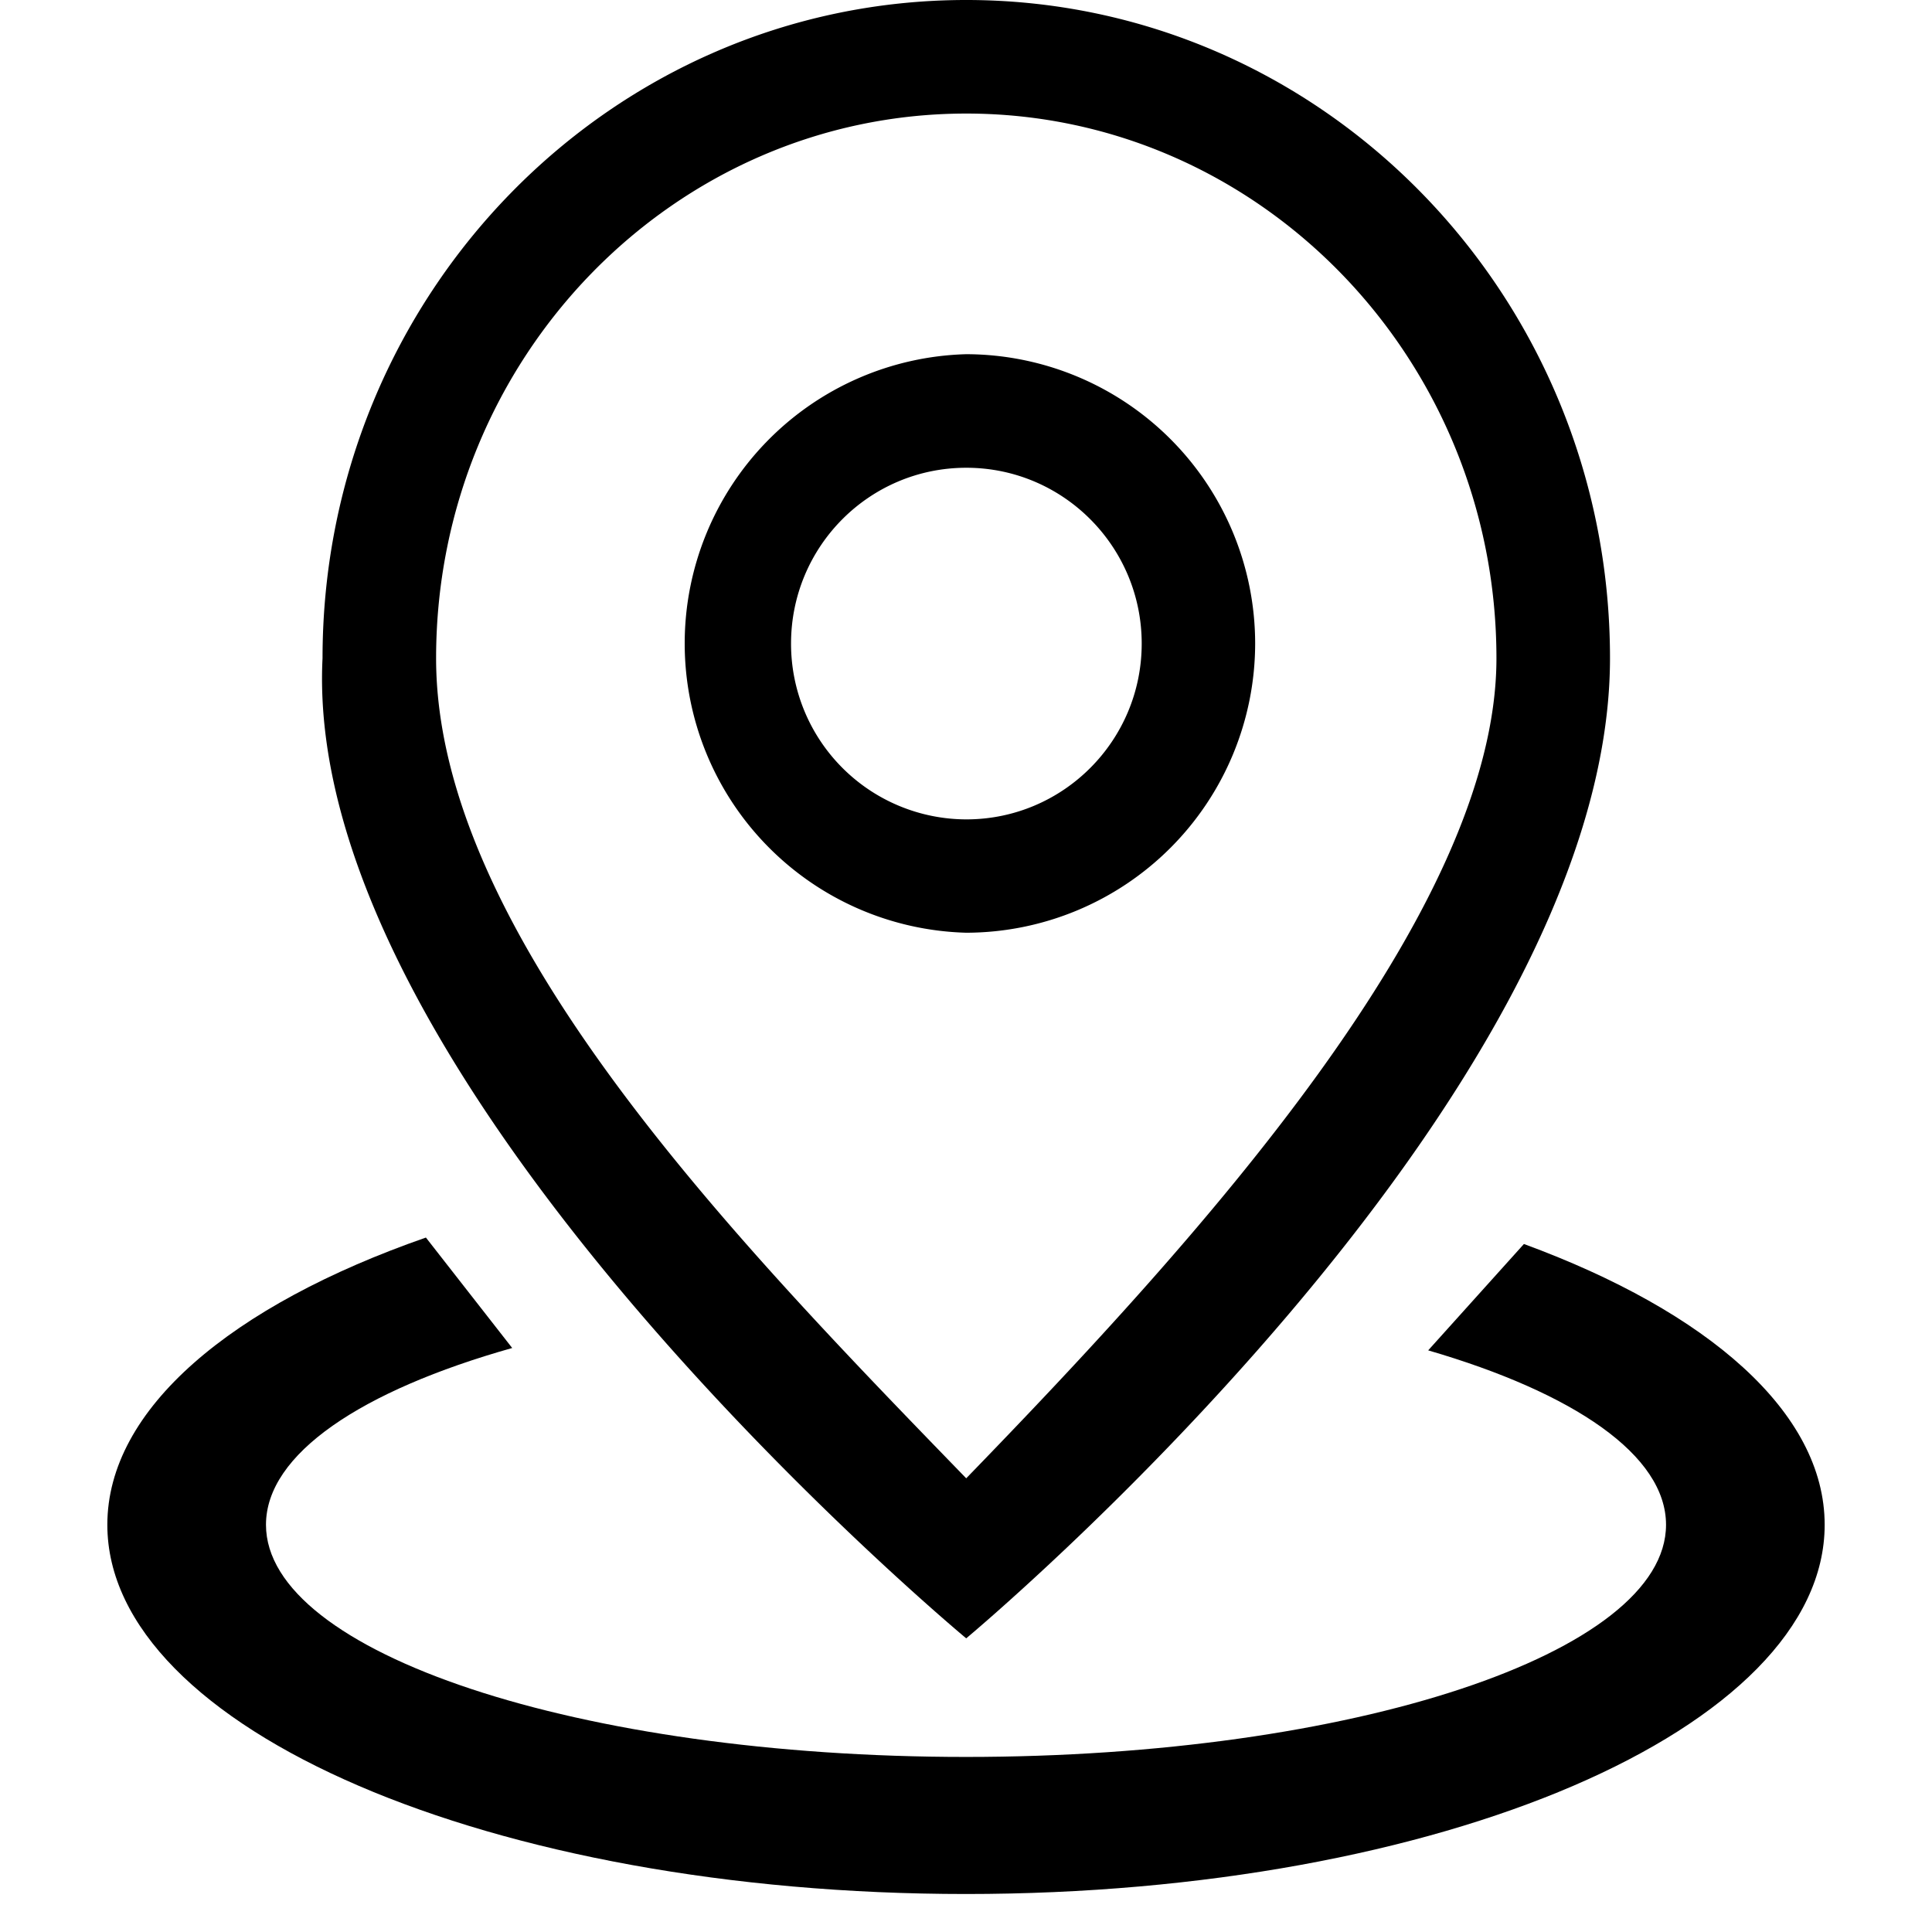 <svg t="1733904243558" class="icon" viewBox="0 0 1024 1024" version="1.1" xmlns="http://www.w3.org/2000/svg"
    p-id="11900" width="200" height="200">
    <path
        d="M793.145 348.9c0 134.485-158.322 308.11-281.031 434.631-122.652-126.464-280.974-289.109-280.974-434.631 0-159.232 126.066-288.711 281.031-288.711 154.908 0 280.974 129.536 280.974 288.711z m-127.886-7.794A153.429 153.429 0 0 0 512.114 187.733a153.372 153.372 0 0 0 0 306.631 153.429 153.429 0 0 0 153.145-153.316zM512.114 0C323.698 0 170.951 156.217 170.951 348.9c-11.378 226.93 341.163 519.452 341.163 519.452S853.333 584.306 853.333 348.843C853.333 156.217 700.473 0 512.114 0z m0 434.29A93.07 93.07 0 0 1 419.271 341.106c0-51.484 41.529-93.184 92.9-93.184 51.314 0 92.956 41.756 92.956 93.184 0 51.484-41.643 93.184-92.956 93.184z"
        fill="currentColor" p-id="11901"></path>
    <path
        d="M807.708 659.342c97.564 35.84 159.403 89.259 159.403 148.821 0 108.089-203.776 195.698-455.111 195.698s-455.111-87.609-455.111-195.698c0-61.44 65.82-116.338 168.846-152.235l45.739 58.539c-79.872 22.528-130.503 56.149-130.503 93.696 0 67.925 166.116 123.051 371.029 123.051 204.914 0 371.029-55.125 371.029-123.051 0-36.864-48.754-69.916-126.066-92.444l50.745-56.377z"
        fill="currentColor" p-id="11902"></path>
</svg>